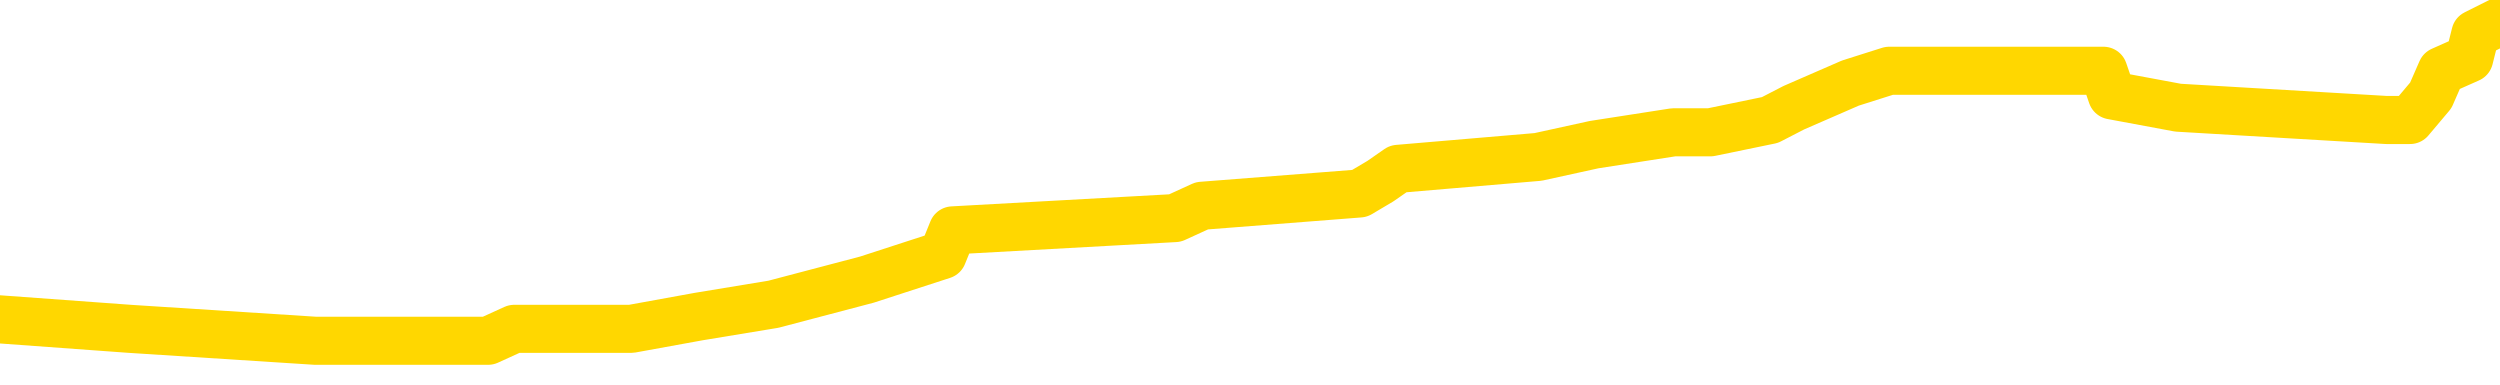 <svg xmlns="http://www.w3.org/2000/svg" version="1.1" viewBox="0 0 6500 1000">
	<path fill="none" stroke="gold" stroke-width="125" stroke-linecap="round" stroke-linejoin="round" d="M0 51653  L-442737 51653 L-442553 51621 L-442062 51557 L-441769 51525 L-441458 51461 L-441223 51429 L-441170 51365 L-441110 51302 L-440957 51270 L-440917 51206 L-440784 51174 L-440492 51142 L-439951 51142 L-439341 51110 L-439293 51110 L-438653 51078 L-438619 51078 L-438094 51078 L-437961 51046 L-437571 50982 L-437243 50918 L-437126 50855 L-436915 50791 L-436198 50791 L-435628 50759 L-435520 50759 L-435346 50727 L-435125 50663 L-434723 50631 L-434697 50567 L-433769 50503 L-433682 50439 L-433600 50376 L-433530 50312 L-433232 50280 L-433080 50216 L-431190 50248 L-431089 50248 L-430827 50248 L-430533 50280 L-430392 50216 L-430143 50216 L-430107 50184 L-429949 50152 L-429486 50088 L-429233 50056 L-429020 49992 L-428769 49961 L-428420 49929 L-427493 49865 L-427399 49801 L-426988 49769 L-425817 49705 L-424628 49673 L-424536 49609 L-424509 49545 L-424243 49482 L-423944 49418 L-423815 49354 L-423777 49290 L-422963 49290 L-422579 49322 L-421518 49354 L-421457 49354 L-421192 49992 L-420721 50599 L-420528 51206 L-420265 51812 L-419928 51780 L-419792 51749 L-419337 51717 L-418594 51685 L-418576 51653 L-418411 51589 L-418343 51589 L-417826 51557 L-416798 51557 L-416602 51525 L-416113 51493 L-415751 51461 L-415342 51461 L-414957 51493 L-413253 51493 L-413155 51493 L-413084 51493 L-413022 51493 L-412838 51461 L-412501 51461 L-411861 51429 L-411784 51397 L-411723 51397 L-411536 51365 L-411456 51365 L-411279 51333 L-411260 51302 L-411030 51302 L-410642 51270 L-409754 51270 L-409714 51238 L-409626 51206 L-409599 51142 L-408591 51110 L-408441 51046 L-408417 51014 L-408284 50982 L-408244 50950 L-406986 50918 L-406928 50918 L-406388 50886 L-406336 50886 L-406289 50886 L-405894 50855 L-405754 50823 L-405554 50791 L-405408 50791 L-405243 50791 L-404966 50823 L-404608 50823 L-404055 50791 L-403410 50759 L-403151 50695 L-402998 50663 L-402597 50631 L-402557 50599 L-402436 50567 L-402374 50599 L-402360 50599 L-402266 50599 L-401973 50567 L-401822 50439 L-401492 50376 L-401414 50312 L-401338 50280 L-401111 50184 L-401045 50120 L-400817 50056 L-400765 49992 L-400600 49961 L-399594 49929 L-399411 49897 L-398860 49865 L-398467 49801 L-398069 49769 L-397219 49705 L-397141 49673 L-396562 49641 L-396121 49641 L-395880 49609 L-395722 49609 L-395322 49545 L-395301 49545 L-394856 49514 L-394451 49482 L-394315 49418 L-394140 49354 L-394003 49290 L-393753 49226 L-392753 49194 L-392671 49162 L-392536 49130 L-392497 49098 L-391607 49067 L-391391 49035 L-390948 49003 L-390831 48971 L-390774 48939 L-390098 48939 L-389997 48907 L-389969 48907 L-388627 48875 L-388221 48843 L-388181 48811 L-387253 48779 L-387155 48747 L-387022 48715 L-386618 48683 L-386592 48651 L-386499 48620 L-386282 48588 L-385871 48524 L-384718 48460 L-384426 48396 L-384397 48332 L-383789 48300 L-383539 48236 L-383519 48204 L-382590 48173 L-382539 48109 L-382416 48077 L-382399 48013 L-382243 47981 L-382068 47917 L-381931 47885 L-381875 47853 L-381767 47821 L-381681 47789 L-381448 47757 L-381373 47726 L-381065 47694 L-380947 47662 L-380777 47630 L-380686 47598 L-380583 47598 L-380560 47566 L-380483 47566 L-380385 47502 L-380018 47470 L-379914 47438 L-379410 47406 L-378958 47374 L-378920 47342 L-378896 47310 L-378855 47279 L-378727 47247 L-378626 47215 L-378184 47183 L-377902 47151 L-377310 47119 L-377179 47087 L-376905 47023 L-376752 46991 L-376599 46959 L-376514 46895 L-376436 46863 L-376250 46832 L-376200 46832 L-376172 46800 L-376092 46768 L-376069 46736 L-375786 46672 L-375182 46608 L-374187 46576 L-373889 46544 L-373155 46512 L-372910 46480 L-372820 46448 L-372243 46416 L-371545 46385 L-370792 46353 L-370474 46321 L-370091 46257 L-370014 46225 L-369380 46193 L-369194 46161 L-369106 46161 L-368977 46161 L-368664 46129 L-368615 46097 L-368473 46065 L-368451 46033 L-367483 46001 L-366938 45969 L-366460 45969 L-366399 45969 L-366075 45969 L-366053 45938 L-365991 45938 L-365781 45906 L-365704 45874 L-365649 45842 L-365627 45810 L-365588 45778 L-365572 45746 L-364815 45714 L-364798 45682 L-363999 45650 L-363846 45618 L-362941 45586 L-362435 45554 L-362206 45491 L-362164 45491 L-362049 45459 L-361873 45427 L-361118 45459 L-360983 45427 L-360819 45395 L-360501 45363 L-360325 45299 L-359303 45235 L-359280 45171 L-359029 45139 L-358816 45075 L-358182 45044 L-357944 44980 L-357911 44916 L-357733 44852 L-357653 44788 L-357563 44756 L-357499 44692 L-357058 44628 L-357035 44597 L-356494 44565 L-356238 44533 L-355743 44501 L-354866 44469 L-354829 44437 L-354777 44405 L-354735 44373 L-354618 44341 L-354342 44309 L-354135 44245 L-353937 44181 L-353914 44118 L-353864 44054 L-353825 44022 L-353747 43990 L-353149 43926 L-353089 43894 L-352986 43862 L-352832 43830 L-352200 43798 L-351519 43766 L-351216 43703 L-350869 43671 L-350672 43639 L-350624 43575 L-350303 43543 L-349676 43511 L-349529 43479 L-349493 43447 L-349435 43415 L-349358 43351 L-349117 43351 L-349029 43319 L-348935 43287 L-348641 43256 L-348506 43224 L-348446 43192 L-348409 43128 L-348137 43128 L-347131 43096 L-346955 43064 L-346905 43064 L-346612 43032 L-346420 42968 L-346087 42936 L-345580 42904 L-345018 42840 L-345003 42777 L-344986 42745 L-344886 42681 L-344771 42617 L-344732 42553 L-344695 42521 L-344629 42521 L-344601 42489 L-344462 42521 L-344169 42521 L-344119 42521 L-344014 42521 L-343749 42489 L-343284 42457 L-343140 42457 L-343085 42393 L-343028 42362 L-342837 42330 L-342472 42298 L-342258 42298 L-342063 42298 L-342005 42298 L-341946 42234 L-341792 42202 L-341523 42170 L-341093 42330 L-341077 42330 L-341000 42298 L-340936 42266 L-340807 42042 L-340783 42010 L-340499 41978 L-340451 41946 L-340397 41915 L-339934 41883 L-339896 41883 L-339855 41851 L-339665 41819 L-339184 41787 L-338697 41755 L-338681 41723 L-338643 41691 L-338386 41659 L-338309 41595 L-338079 41563 L-338063 41500 L-337768 41436 L-337326 41404 L-336879 41372 L-336375 41340 L-336221 41308 L-335934 41276 L-335894 41212 L-335563 41180 L-335341 41148 L-334824 41084 L-334748 41053 L-334500 40989 L-334306 40925 L-334246 40893 L-333470 40861 L-333396 40861 L-333165 40829 L-333149 40829 L-333087 40797 L-332891 40765 L-332427 40765 L-332404 40733 L-332274 40733 L-330973 40733 L-330957 40733 L-330879 40701 L-330786 40701 L-330568 40701 L-330416 40669 L-330238 40701 L-330184 40733 L-329897 40765 L-329857 40765 L-329488 40765 L-329047 40765 L-328864 40765 L-328543 40733 L-328248 40733 L-327802 40669 L-327730 40637 L-327268 40574 L-326830 40542 L-326648 40510 L-325194 40446 L-325062 40414 L-324605 40350 L-324379 40318 L-323993 40254 L-323476 40190 L-322522 40127 L-321728 40063 L-321053 40031 L-320628 39967 L-320317 39935 L-320087 39839 L-319403 39743 L-319390 39648 L-319180 39520 L-319158 39488 L-318984 39424 L-318034 39392 L-317766 39328 L-316951 39296 L-316640 39233 L-316603 39201 L-316545 39137 L-315928 39105 L-315291 39041 L-313665 39009 L-312991 38977 L-312349 38977 L-312271 38977 L-312215 38977 L-312179 38977 L-312151 38945 L-312039 38881 L-312021 38849 L-311998 38818 L-311845 38786 L-311791 38722 L-311713 38690 L-311594 38658 L-311496 38626 L-311379 38594 L-311109 38530 L-310840 38498 L-310822 38434 L-310622 38402 L-310475 38339 L-310249 38307 L-310115 38275 L-309806 38243 L-309746 38211 L-309393 38147 L-309044 38115 L-308943 38083 L-308879 38019 L-308819 37987 L-308435 37924 L-308054 37892 L-307949 37860 L-307689 37828 L-307418 37764 L-307259 37732 L-307226 37700 L-307164 37668 L-307023 37636 L-306839 37604 L-306795 37572 L-306507 37572 L-306491 37540 L-306257 37540 L-306196 37508 L-306158 37508 L-305578 37477 L-305445 37445 L-305421 37317 L-305403 37093 L-305385 36838 L-305369 36583 L-305345 36327 L-305329 36136 L-305308 35912 L-305291 35689 L-305268 35561 L-305251 35433 L-305229 35337 L-305213 35273 L-305164 35178 L-305091 35082 L-305057 34922 L-305033 34795 L-304997 34667 L-304956 34539 L-304919 34475 L-304903 34348 L-304879 34252 L-304842 34188 L-304825 34092 L-304802 34028 L-304784 33964 L-304766 33901 L-304750 33837 L-304720 33741 L-304694 33645 L-304649 33613 L-304633 33549 L-304591 33517 L-304543 33454 L-304472 33390 L-304457 33326 L-304441 33262 L-304378 33230 L-304339 33198 L-304300 33166 L-304134 33134 L-304069 33102 L-304053 33070 L-304009 33007 L-303950 32975 L-303738 32943 L-303704 32911 L-303662 32879 L-303584 32847 L-303046 32815 L-302968 32783 L-302864 32719 L-302775 32687 L-302599 32655 L-302249 32623 L-302093 32591 L-301655 32560 L-301498 32528 L-301368 32496 L-300664 32432 L-300463 32400 L-299503 32336 L-299020 32304 L-298921 32304 L-298829 32272 L-298584 32240 L-298511 32208 L-298068 32144 L-297972 32113 L-297957 32081 L-297941 32049 L-297916 32017 L-297450 31985 L-297233 31953 L-297093 31921 L-296800 31889 L-296711 31857 L-296670 31825 L-296640 31793 L-296467 31761 L-296408 31729 L-296332 31697 L-296252 31666 L-296182 31666 L-295873 31634 L-295788 31602 L-295574 31570 L-295539 31538 L-294855 31506 L-294756 31474 L-294551 31442 L-294505 31410 L-294226 31378 L-294164 31346 L-294147 31282 L-294069 31250 L-293761 31187 L-293737 31155 L-293683 31091 L-293660 31059 L-293538 31027 L-293402 30963 L-293158 30931 L-293032 30931 L-292385 30899 L-292369 30899 L-292345 30899 L-292164 30835 L-292088 30803 L-291996 30772 L-291569 30740 L-291152 30708 L-290760 30644 L-290681 30612 L-290662 30580 L-290299 30548 L-290062 30516 L-289834 30484 L-289521 30452 L-289443 30420 L-289362 30356 L-289184 30293 L-289169 30261 L-288903 30197 L-288823 30165 L-288593 30133 L-288367 30101 L-288051 30101 L-287876 30069 L-287515 30069 L-287123 30037 L-287054 29973 L-286990 29941 L-286850 29878 L-286798 29846 L-286696 29782 L-286195 29750 L-285997 29718 L-285751 29686 L-285565 29654 L-285265 29622 L-285189 29590 L-285023 29526 L-284139 29494 L-284110 29431 L-283987 29367 L-283409 29335 L-283331 29303 L-282617 29303 L-282305 29303 L-282092 29303 L-282075 29303 L-281689 29303 L-281164 29239 L-280718 29207 L-280388 29175 L-280235 29143 L-279909 29143 L-279731 29111 L-279650 29111 L-279443 29047 L-279268 29015 L-278339 28984 L-277450 28952 L-277410 28920 L-277183 28920 L-276803 28888 L-276016 28856 L-275781 28824 L-275706 28792 L-275348 28760 L-274776 28696 L-274509 28664 L-274123 28632 L-274019 28632 L-273849 28632 L-273231 28632 L-273020 28632 L-272712 28632 L-272659 28600 L-272531 28568 L-272478 28537 L-272359 28505 L-272023 28441 L-271063 28409 L-270932 28345 L-270730 28313 L-270099 28281 L-269788 28249 L-269374 28217 L-269346 28185 L-269201 28153 L-268781 28121 L-267448 28121 L-267401 28090 L-267273 28026 L-267256 27994 L-266678 27930 L-266472 27898 L-266443 27866 L-266402 27834 L-266345 27802 L-266307 27770 L-266229 27738 L-266086 27706 L-265631 27674 L-265513 27643 L-265228 27611 L-264855 27579 L-264759 27547 L-264432 27515 L-264078 27483 L-263908 27451 L-263860 27419 L-263751 27387 L-263662 27355 L-263635 27323 L-263558 27259 L-263255 27227 L-263221 27164 L-263149 27132 L-262781 27100 L-262446 27068 L-262365 27068 L-262145 27036 L-261974 27004 L-261946 26972 L-261449 26940 L-260900 26876 L-260019 26844 L-259921 26780 L-259844 26749 L-259569 26717 L-259322 26653 L-259248 26621 L-259187 26557 L-259068 26525 L-259025 26493 L-258915 26461 L-258839 26397 L-258138 26365 L-257892 26333 L-257853 26302 L-257696 26270 L-257097 26270 L-256870 26270 L-256778 26270 L-256303 26270 L-255706 26206 L-255186 26174 L-255165 26142 L-255020 26110 L-254700 26110 L-254158 26110 L-253926 26110 L-253755 26110 L-253269 26078 L-253041 26046 L-252956 26014 L-252610 25982 L-252284 25982 L-251761 25950 L-251434 25918 L-250833 25886 L-250636 25823 L-250584 25791 L-250543 25759 L-250262 25727 L-249577 25663 L-249267 25631 L-249242 25567 L-249051 25535 L-248828 25503 L-248742 25471 L-248079 25408 L-248054 25376 L-247833 25312 L-247503 25280 L-247151 25216 L-246946 25184 L-246713 25120 L-246455 25088 L-246266 25024 L-246219 24992 L-245991 24961 L-245957 24929 L-245800 24897 L-245586 24865 L-245413 24833 L-245322 24801 L-245044 24769 L-244801 24737 L-244485 24705 L-244059 24705 L-244022 24705 L-243538 24705 L-243305 24705 L-243093 24673 L-242867 24641 L-242317 24641 L-242070 24609 L-241236 24609 L-241180 24577 L-241158 24545 L-241000 24514 L-240539 24482 L-240498 24450 L-240158 24386 L-240025 24354 L-239802 24322 L-239230 24290 L-238758 24258 L-238564 24226 L-238371 24194 L-238181 24162 L-238080 24130 L-237711 24098 L-237665 24067 L-237583 24035 L-236290 24003 L-236242 23971 L-235973 23971 L-235828 23971 L-235277 23971 L-235161 23939 L-235079 23907 L-234720 23875 L-234496 23843 L-234215 23811 L-233886 23747 L-233378 23715 L-233265 23683 L-233186 23651 L-233022 23620 L-232728 23620 L-232259 23620 L-232062 23651 L-232012 23651 L-231362 23620 L-231240 23588 L-230786 23588 L-230750 23556 L-230282 23524 L-230171 23492 L-230155 23460 L-229939 23460 L-229758 23428 L-229226 23428 L-228197 23428 L-227997 23396 L-227539 23364 L-226591 23300 L-226492 23268 L-226138 23204 L-226077 23173 L-226063 23141 L-226028 23109 L-225658 23077 L-225538 23045 L-225296 23013 L-225133 22981 L-224945 22949 L-224824 22917 L-223754 22853 L-222896 22821 L-222683 22757 L-222586 22726 L-222412 22662 L-222079 22630 L-222007 22598 L-221949 22566 L-221774 22566 L-221385 22534 L-221150 22502 L-221038 22470 L-220921 22438 L-219941 22406 L-219915 22374 L-219321 22310 L-219288 22310 L-219140 22279 L-218855 22247 L-217943 22247 L-216997 22247 L-216844 22215 L-216742 22215 L-216610 22183 L-216467 22151 L-216441 22119 L-216326 22087 L-216108 22055 L-215427 22023 L-215297 21991 L-214994 21959 L-214754 21895 L-214422 21863 L-213783 21832 L-213440 21768 L-213379 21736 L-213223 21736 L-212301 21736 L-211831 21736 L-211787 21736 L-211775 21704 L-211733 21672 L-211711 21640 L-211684 21608 L-211540 21576 L-211118 21544 L-210783 21544 L-210591 21512 L-210163 21512 L-209975 21480 L-209586 21416 L-209052 21385 L-208679 21353 L-208658 21353 L-208408 21321 L-208289 21289 L-208214 21257 L-208078 21225 L-208038 21193 L-207959 21161 L-207564 21129 L-207068 21097 L-206956 21033 L-206783 21001 L-206475 20969 L-206028 20938 L-205705 20906 L-205562 20842 L-205135 20778 L-204982 20714 L-204927 20650 L-204113 20618 L-204093 20586 L-203721 20554 L-203664 20554 L-202535 20522 L-202467 20522 L-201909 20491 L-201714 20459 L-201578 20427 L-201345 20395 L-200998 20363 L-200963 20299 L-200928 20267 L-200859 20203 L-200511 20171 L-200338 20139 L-199854 20107 L-199837 20075 L-199512 20044 L-199355 20012 L-198214 19948 L-198189 19916 L-197997 19852 L-197804 19820 L-197554 19788 L-197536 19756 L-196516 19724 L-196218 19692 L-196143 19660 L-196007 19597 L-195831 19565 L-195254 19501 L-195039 19469 L-194975 19437 L-194844 19405 L-194807 19341 L-194284 19309 L-194146 31889 L-194132 31889 L-194109 31889 L-194089 31889 L-193862 19277 L-193086 19277 L-193044 19277 L-192676 19277 L-192598 19245 L-192546 19213 L-191873 19181 L-191130 19150 L-190706 19150 L-190258 19118 L-189196 19086 L-188885 19022 L-188475 19022 L-188403 18990 L-187878 18990 L-187784 18990 L-187766 18990 L-187321 18958 L-187136 18894 L-186355 18830 L-185683 18798 L-185271 18703 L-185039 18639 L-184898 18607 L-184817 18543 L-184797 18511 L-184721 18511 L-184592 18479 L-184275 18511 L-184051 18511 L-183726 18479 L-183664 18479 L-183294 18479 L-183261 18479 L-183052 18479 L-182385 18479 L-182307 18479 L-182149 18415 L-182039 18415 L-181712 18383 L-181557 18351 L-181217 18351 L-181159 18287 L-180821 18224 L-180618 18192 L-180565 18128 L-179188 18096 L-179059 18064 L-178625 18032 L-178305 18000 L-177477 17936 L-177354 17904 L-176623 17840 L-176467 17777 L-176426 17745 L-176372 17713 L-176349 17681 L-176235 17649 L-175939 17617 L-175649 17585 L-175595 17553 L-175474 17521 L-175444 17489 L-175344 17457 L-174900 17457 L-174748 17425 L-173913 17425 L-173371 17393 L-173036 17393 L-173021 17362 L-172945 17330 L-172829 17298 L-172634 17266 L-172370 17234 L-171536 17202 L-171439 17170 L-170918 17138 L-170876 17106 L-170777 17074 L-169948 17074 L-169813 17042 L-169475 17042 L-168921 17010 L-168541 16978 L-168378 16946 L-168068 16915 L-167255 16883 L-166949 16851 L-166681 16851 L-166359 16851 L-166038 16883 L-165763 16883 L-164934 16819 L-164839 16787 L-164747 16691 L-164642 16595 L-164255 16500 L-163775 16436 L-163759 16404 L-163640 16372 L-163272 16308 L-163178 16276 L-162344 16212 L-162267 16180 L-161967 16148 L-161877 16116 L-161469 16053 L-161359 15989 L-160660 15957 L-160187 15925 L-160126 15893 L-159908 15829 L-159634 15797 L-159521 15765 L-158494 15733 L-158107 15701 L-158087 15669 L-157754 15637 L-157510 15606 L-157076 15574 L-156966 15542 L-156849 15510 L-156397 15446 L-155806 15414 L-155470 15382 L-153577 15350 L-153463 15286 L-153252 15254 L-151933 15222 L-151827 8038 L-151761 950 L-151725 -5594 L-151663 -5594 L-151163 1525 L-150488 8549 L-150466 15031 L-150196 14967 L-149228 14967 L-148538 14935 L-148376 14903 L-147836 14871 L-147746 14839 L-146727 14807 L-145779 14743 L-145413 14775 L-145310 14807 L-144722 14807 L-144663 14807 L-144562 14775 L-144122 14712 L-144015 14680 L-143573 14648 L-142573 14552 L-142317 14456 L-142214 14360 L-142084 14296 L-141717 14233 L-141136 14169 L-141105 14137 L-140790 14105 L-138807 14073 L-138691 14041 L-138623 14041 L-138265 14009 L-136646 13977 L-136468 13977 L-136324 13977 L-135502 14009 L-135449 14041 L-135394 14041 L-134960 14041 L-133980 14073 L-133906 14073 L-132821 14041 L-132608 14041 L-131892 13977 L-131504 13945 L-131285 13881 L-130965 13818 L-130472 13754 L-130344 13722 L-130115 13658 L-129883 13594 L-129824 13562 L-129534 13530 L-129262 13466 L-128232 13434 L-126567 13402 L-126148 13371 L-126011 13339 L-125854 13339 L-125549 13307 L-125321 13243 L-125163 13211 L-125003 13147 L-124834 13083 L-124787 13051 L-124733 13019 L-124712 13019 L-124326 12987 L-124076 12987 L-123805 12987 L-123645 12987 L-123555 12987 L-121896 12987 L-121731 13019 L-121351 12987 L-120891 12987 L-120281 12924 L-119188 12892 L-118757 12860 L-118726 12828 L-118663 12796 L-118646 12764 L-116942 12732 L-116900 12700 L-116434 12668 L-116247 12636 L-116215 12572 L-115620 12540 L-115570 12508 L-115247 12477 L-115196 12445 L-114986 12413 L-114968 12381 L-114702 12317 L-114649 12285 L-114180 12253 L-113670 12189 L-113591 12189 L-113297 12157 L-113280 12125 L-113242 12093 L-113171 12061 L-113013 12030 L-112067 12030 L-112011 12030 L-111490 12030 L-111298 11998 L-111197 11998 L-110971 11966 L-110461 11966 L-110073 12828 L-110003 12828 L-109655 12796 L-109298 12764 L-108169 11838 L-108118 11774 L-107892 11742 L-107858 11710 L-107733 11646 L-107634 11646 L-107369 11646 L-106629 11678 L-106051 11678 L-105757 11678 L-105051 11678 L-104873 11646 L-104849 11646 L-104213 11614 L-103902 11583 L-103506 11583 L-103476 11551 L-103455 11519 L-103301 11487 L-102616 11487 L-102600 11487 L-102260 11487 L-101987 11455 L-101950 11423 L-101894 11359 L-101872 11327 L-101800 11295 L-101468 11263 L-101362 11231 L-101333 11167 L-101135 11136 L-100982 11104 L-100114 11072 L-99552 11008 L-99536 11008 L-99434 10976 L-99332 11008 L-99186 11008 L-99107 11008 L-99070 10976 L-99014 10944 L-98941 10912 L-98796 10880 L-98314 10880 L-97910 10848 L-97043 10880 L-97023 10880 L-96766 10880 L-96689 10880 L-96660 10848 L-96649 10784 L-96632 10752 L-96339 10720 L-96300 10689 L-96228 10657 L-96154 10625 L-95949 10593 L-95789 10497 L-95488 10401 L-95411 10273 L-95394 10178 L-95177 10114 L-94946 10114 L-94836 10146 L-94466 10178 L-94308 10178 L-94076 10178 L-93908 10178 L-93763 10146 L-93631 10114 L-92355 10050 L-91952 9986 L-91891 9954 L-91774 9890 L-91349 9858 L-91334 9795 L-91272 9763 L-90998 9699 L-90886 9667 L-90604 9603 L-90326 9571 L-89901 9507 L-89879 9475 L-89801 9443 L-89675 9411 L-89089 9379 L-88697 9348 L-88362 9316 L-87773 9284 L-87670 9284 L-87500 9252 L-87364 9252 L-86536 9220 L-85351 9188 L-85315 9156 L-85259 9156 L-85039 9124 L-84834 9124 L-84679 9124 L-84422 9092 L-84346 9060 L-83803 9028 L-83767 8996 L-83518 8964 L-83130 8932 L-82305 8901 L-81947 8869 L-81636 8869 L-81378 8837 L-81154 8805 L-80748 8773 L-80632 8741 L-80448 8709 L-80395 8709 L-80207 8677 L-80036 8645 L-80007 8613 L-79727 8581 L-79416 8549 L-79278 8517 L-78968 8485 L-78775 8485 L-78759 8454 L-78040 8454 L-77906 8390 L-77609 8358 L-77518 8326 L-76917 8326 L-76879 8294 L-76801 8262 L-76180 8230 L-76029 8166 L-75988 8134 L-75678 8102 L-75486 8070 L-75293 8007 L-75237 7943 L-74928 7911 L-74876 7879 L-74822 7911 L-74796 7911 L-74671 7911 L-73860 7879 L-73784 7847 L-73243 7815 L-72975 7783 L-72315 7751 L-71408 7719 L-71166 7687 L-70634 7655 L-70417 7623 L-69309 7655 L-69259 7655 L-68483 7655 L-67936 7623 L-67825 7591 L-67672 7528 L-67617 7496 L-67451 7464 L-67074 7432 L-66626 7400 L-66572 7368 L-66417 7336 L-65737 7304 L-65517 7272 L-64999 7240 L-64150 7176 L-64134 7144 L-62343 7113 L-61789 7081 L-61672 7049 L-60666 7017 L-60629 6985 L-60397 6985 L-60304 6985 L-60264 6985 L-59932 6953 L-59580 6921 L-59315 6857 L-59028 6825 L-58718 6761 L-58463 6697 L-58370 6666 L-57880 6634 L-57672 6602 L-57107 6570 L-56992 6602 L-56641 6570 L-56590 6570 L-56550 6570 L-55946 6506 L-55212 6442 L-54631 6378 L-54396 6314 L-53855 6219 L-53703 6155 L-53201 6123 L-52992 6059 L-52969 6059 L-52910 6027 L-51947 6027 L-51769 5995 L-51328 5963 L-51303 5899 L-51148 5867 L-51067 5867 L-50916 5899 L-50269 5899 L-50220 5867 L-49100 5835 L-48116 5803 L-48054 5772 L-47334 5740 L-46469 5708 L-46090 5676 L-45871 5676 L-45111 5644 L-45060 5612 L-44750 5548 L-43899 5548 L-43706 5516 L-43529 5484 L-43305 5484 L-43178 5452 L-42986 5452 L-42753 5420 L-42584 5452 L-42297 5420 L-42018 5420 L-41935 5388 L-41764 5356 L-41748 5293 L-41594 5261 L-41555 5229 L-40779 5197 L-40703 5197 L-40471 5133 L-40044 5101 L-39698 5069 L-39115 5037 L-38846 5037 L-38587 5037 L-38458 4973 L-38442 4941 L-38328 4909 L-38304 4878 L-38070 4846 L-38034 4814 L-36718 4814 L-36662 4782 L-35983 4718 L-35411 4718 L-35285 4718 L-35132 4718 L-35055 4718 L-34743 4654 L-34470 4622 L-34381 4558 L-34279 4558 L-33351 4526 L-33275 4526 L-32911 4526 L-32887 4494 L-32850 4462 L-32075 4399 L-31983 4367 L-31843 4335 L-31441 4303 L-31179 4303 L-30936 4335 L-30722 4303 L-30641 4303 L-30565 4303 L-30488 4303 L-30302 4335 L-30235 4335 L-29985 4335 L-29930 4303 L-29793 4271 L-29713 4207 L-29600 4175 L-29377 4143 L-29212 4111 L-29171 4079 L-29002 4047 L-28631 4015 L-28616 3984 L-28500 3952 L-27779 3920 L-27743 3888 L-27610 3888 L-27263 3856 L-26851 3856 L-26815 3856 L-26737 3824 L-26698 3792 L-26334 3760 L-26130 3728 L-26115 3696 L-25769 3664 L-25421 3664 L-25095 3664 L-24993 3632 L-24840 3632 L-24646 3600 L-24414 3600 L-24322 3600 L-24166 3600 L-24089 3600 L-24048 3568 L-23935 3537 L-23912 3505 L-23661 3505 L-23522 3441 L-22944 3345 L-22116 3281 L-21628 3217 L-21507 3185 L-21468 3153 L-21456 3121 L-21304 3058 L-21203 2994 L-20970 2962 L-20579 2898 L-20275 2866 L-20259 2834 L-20089 2802 L-19850 2738 L-19254 2738 L-18650 2706 L-18610 2706 L-18570 2706 L-18417 2674 L-18363 2643 L-18301 2611 L-18233 2579 L-18178 2515 L-18153 2483 L-18106 2451 L-18012 2387 L-17875 2355 L-17721 2323 L-17589 2291 L-17548 2291 L-17512 2259 L-17451 2227 L-17177 2164 L-16863 2132 L-16822 2068 L-16737 2036 L-16559 2004 L-16322 1972 L-15965 1940 L-15935 1908 L-15365 1876 L-15243 1844 L-15007 1812 L-14984 1812 L-14703 1780 L-14417 1780 L-14162 1780 L-13590 1749 L-13293 1717 L-13217 1685 L-12518 1653 L-12440 1621 L-12405 1589 L-12379 1557 L-12327 1493 L-12133 1461 L-11993 1397 L-11957 1365 L-11917 1333 L-11322 1302 L-11089 1270 L-10806 1493 L-10751 1685 L-10677 1908 L-10599 2100 L-10363 2036 L-10119 2004 L-9984 1972 L-9877 1940 L-9798 1908 L-9411 1844 L-9284 1812 L-9131 1780 L-9093 1749 L-8947 1717 L-8726 1685 L-8552 1653 L-8483 1621 L-7661 1557 L-7645 1557 L-7351 1525 L-6563 1493 L-6253 1493 L-6107 1461 L-5879 1429 L-5678 1365 L-4741 1333 L-4704 1302 L-4682 1270 L-4641 1206 L-4372 1174 L-3776 1142 L-3712 1110 L-3677 1078 L-3660 1046 L-2965 1046 L-2763 1046 L-2731 1046 L-2398 1046 L-2290 1014 L-1665 950 L-1161 918 L-1124 855 L-682 855 L-586 823 L-427 823 L-114 823 L-101 823 L338 855 L820 886 L949 886 L1269 886 L1337 855 L1641 855 L1817 823 L2011 791 L2254 727 L2451 663 L2477 599 L3055 567 L3125 535 L3535 503 L3589 471 L3635 439 L3999 408 L4145 376 L4351 344 L4447 344 L4602 312 L4664 280 L4811 216 L4912 184 L5469 184 L5491 248 L5663 280 L6205 312 L6266 312 L6320 248 L6348 184 L6420 152 L6436 88 L6500 56" />
</svg>
